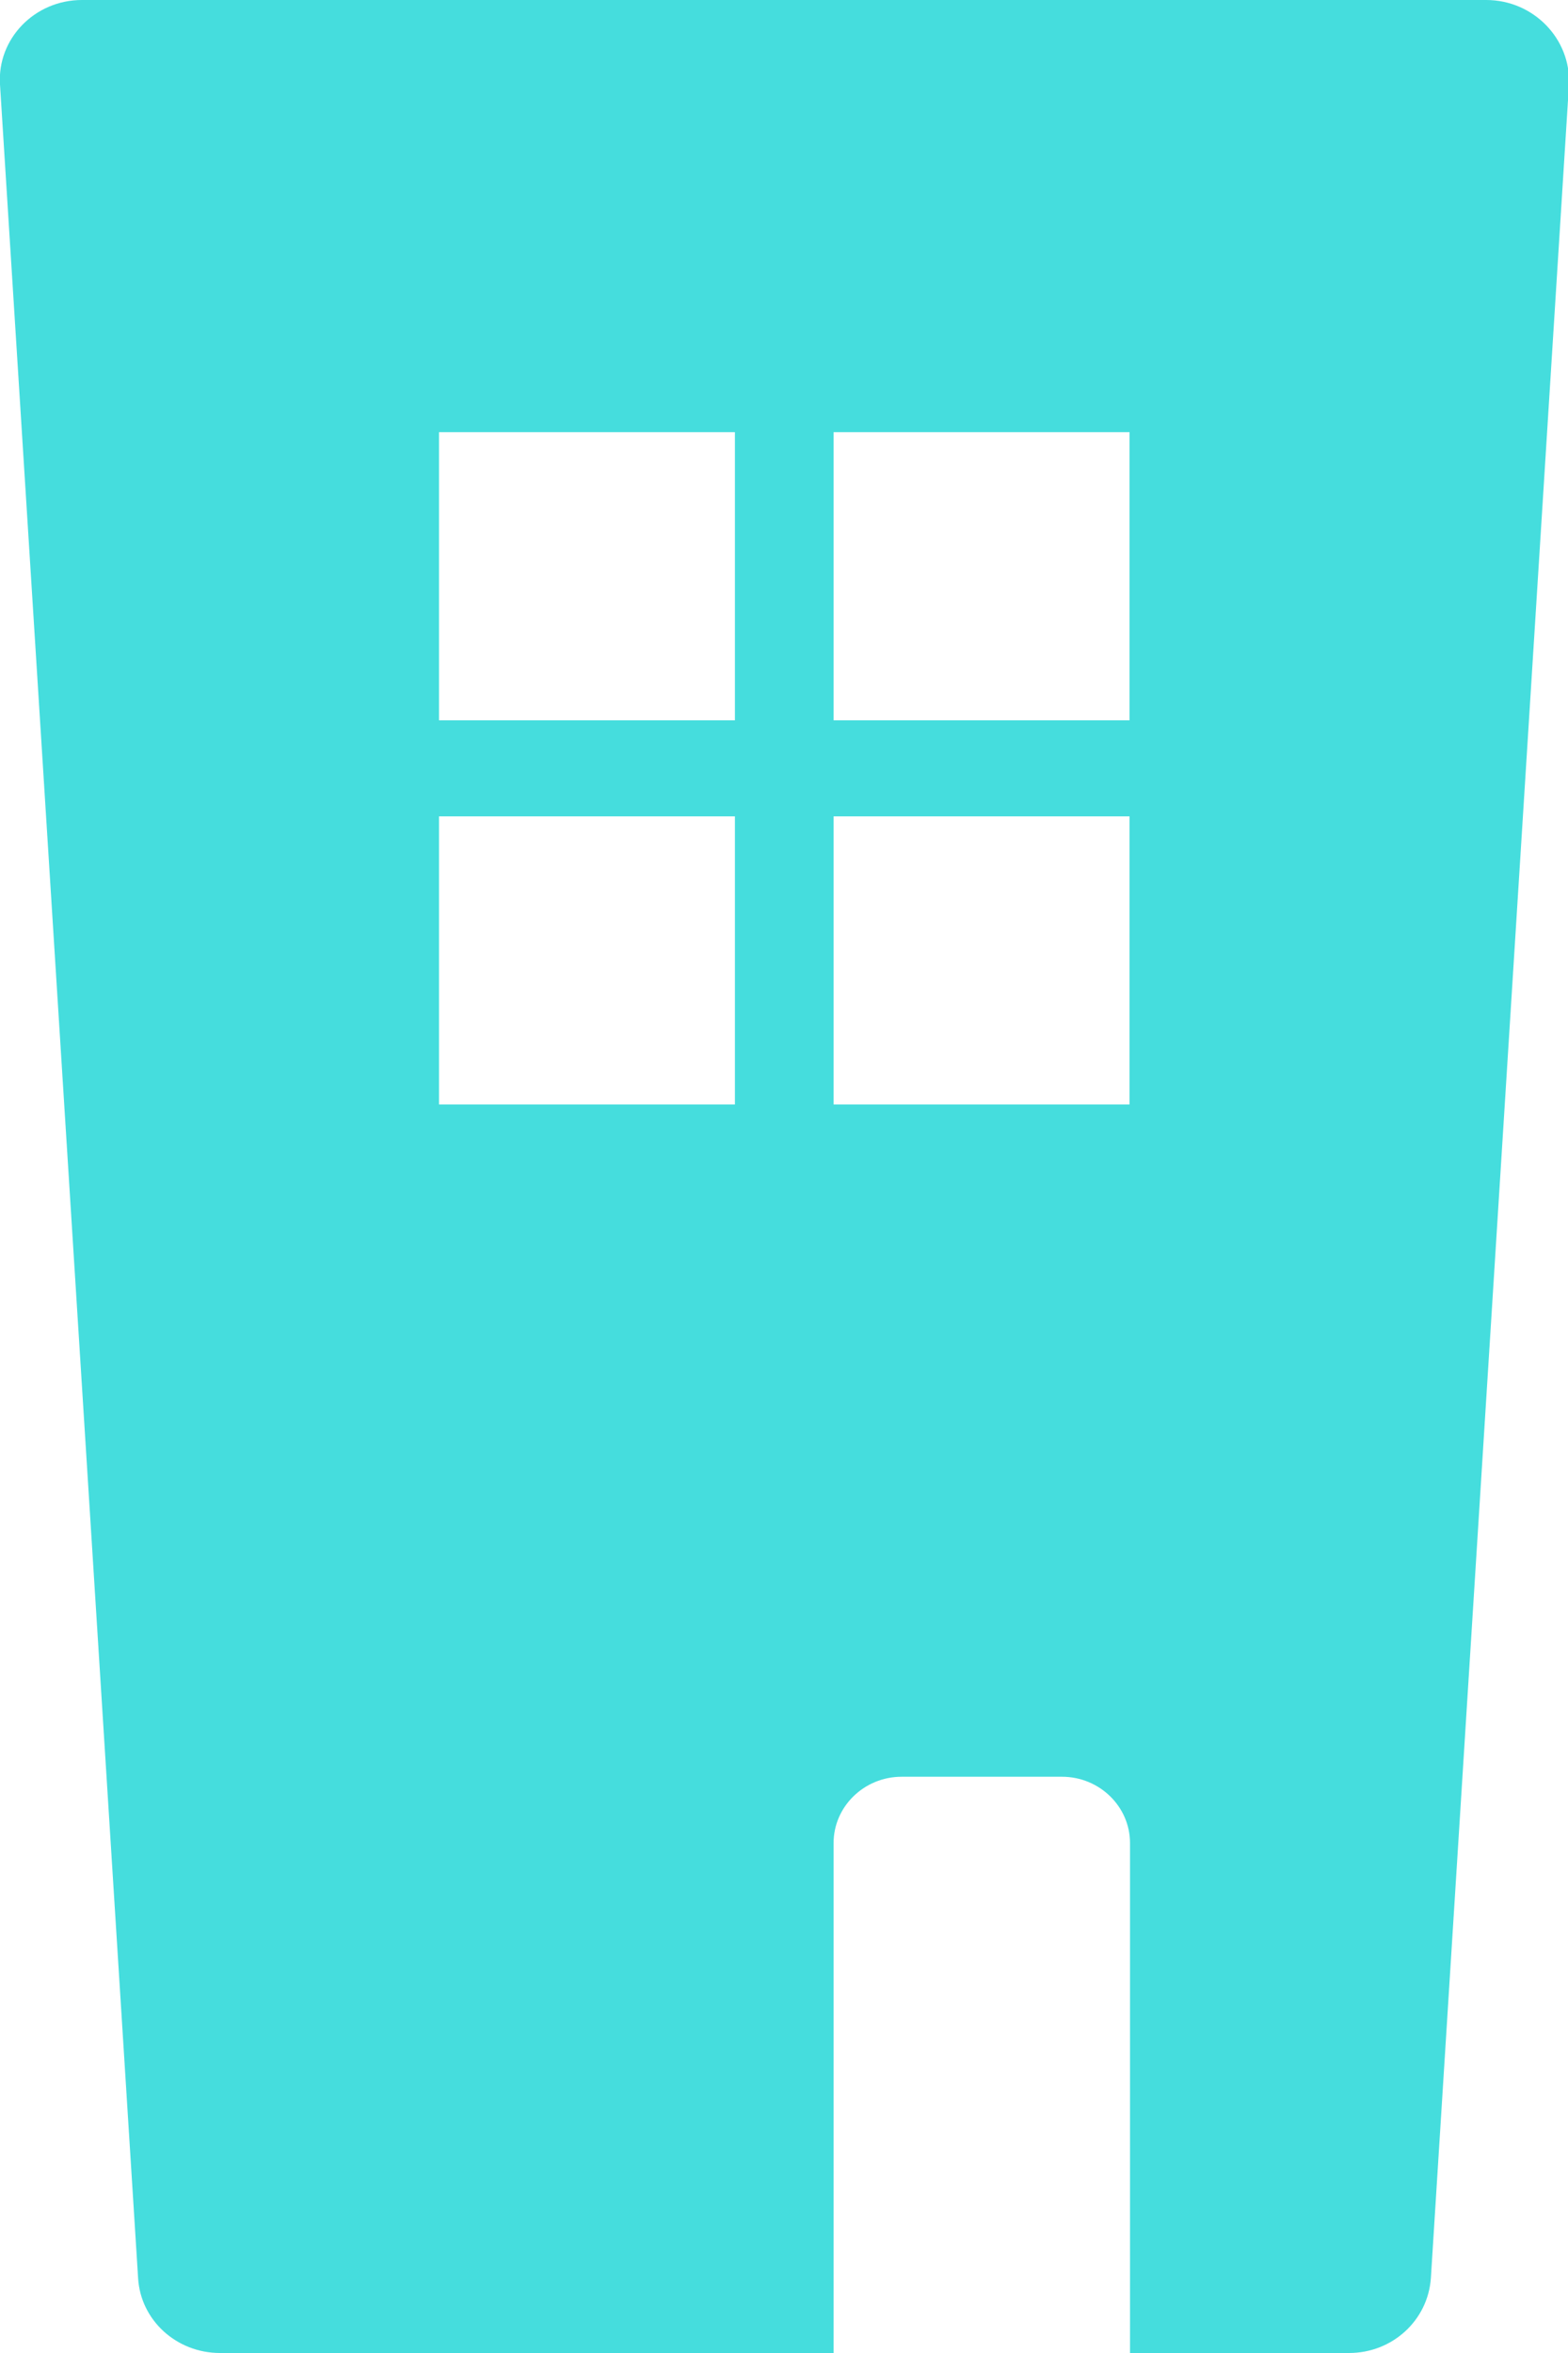 <svg width="40" height="60" viewBox="0 0 40 60" fill="none" xmlns="http://www.w3.org/2000/svg">
<g clip-path="url(#clip0)">
<path d="M0 2.155L3.523 58.09C3.586 59.167 4.505 60 5.612 60H21.265V46.996C21.265 46.065 22.045 45.306 23.001 45.306H27.091C28.047 45.306 28.827 46.065 28.827 46.996V60H34.414C35.521 60 36.427 59.167 36.502 58.09L40.025 2.155C40.076 0.992 39.12 0 37.912 0H2.089C0.881 0 -0.075 0.992 0 2.155ZM18.748 28.163H11.199V20.816H18.748V28.163ZM18.748 18.367H11.199V11.02H18.748V18.367ZM28.814 28.163H21.265V20.816H28.814V28.163ZM28.814 18.367H21.265V11.02H28.814V18.367Z" fill="#45DDDD"/>
</g>
<defs>
<clipPath id="clip0">
<rect width="40" height="60" fill="white"/>
</clipPath>
</defs>
</svg>

